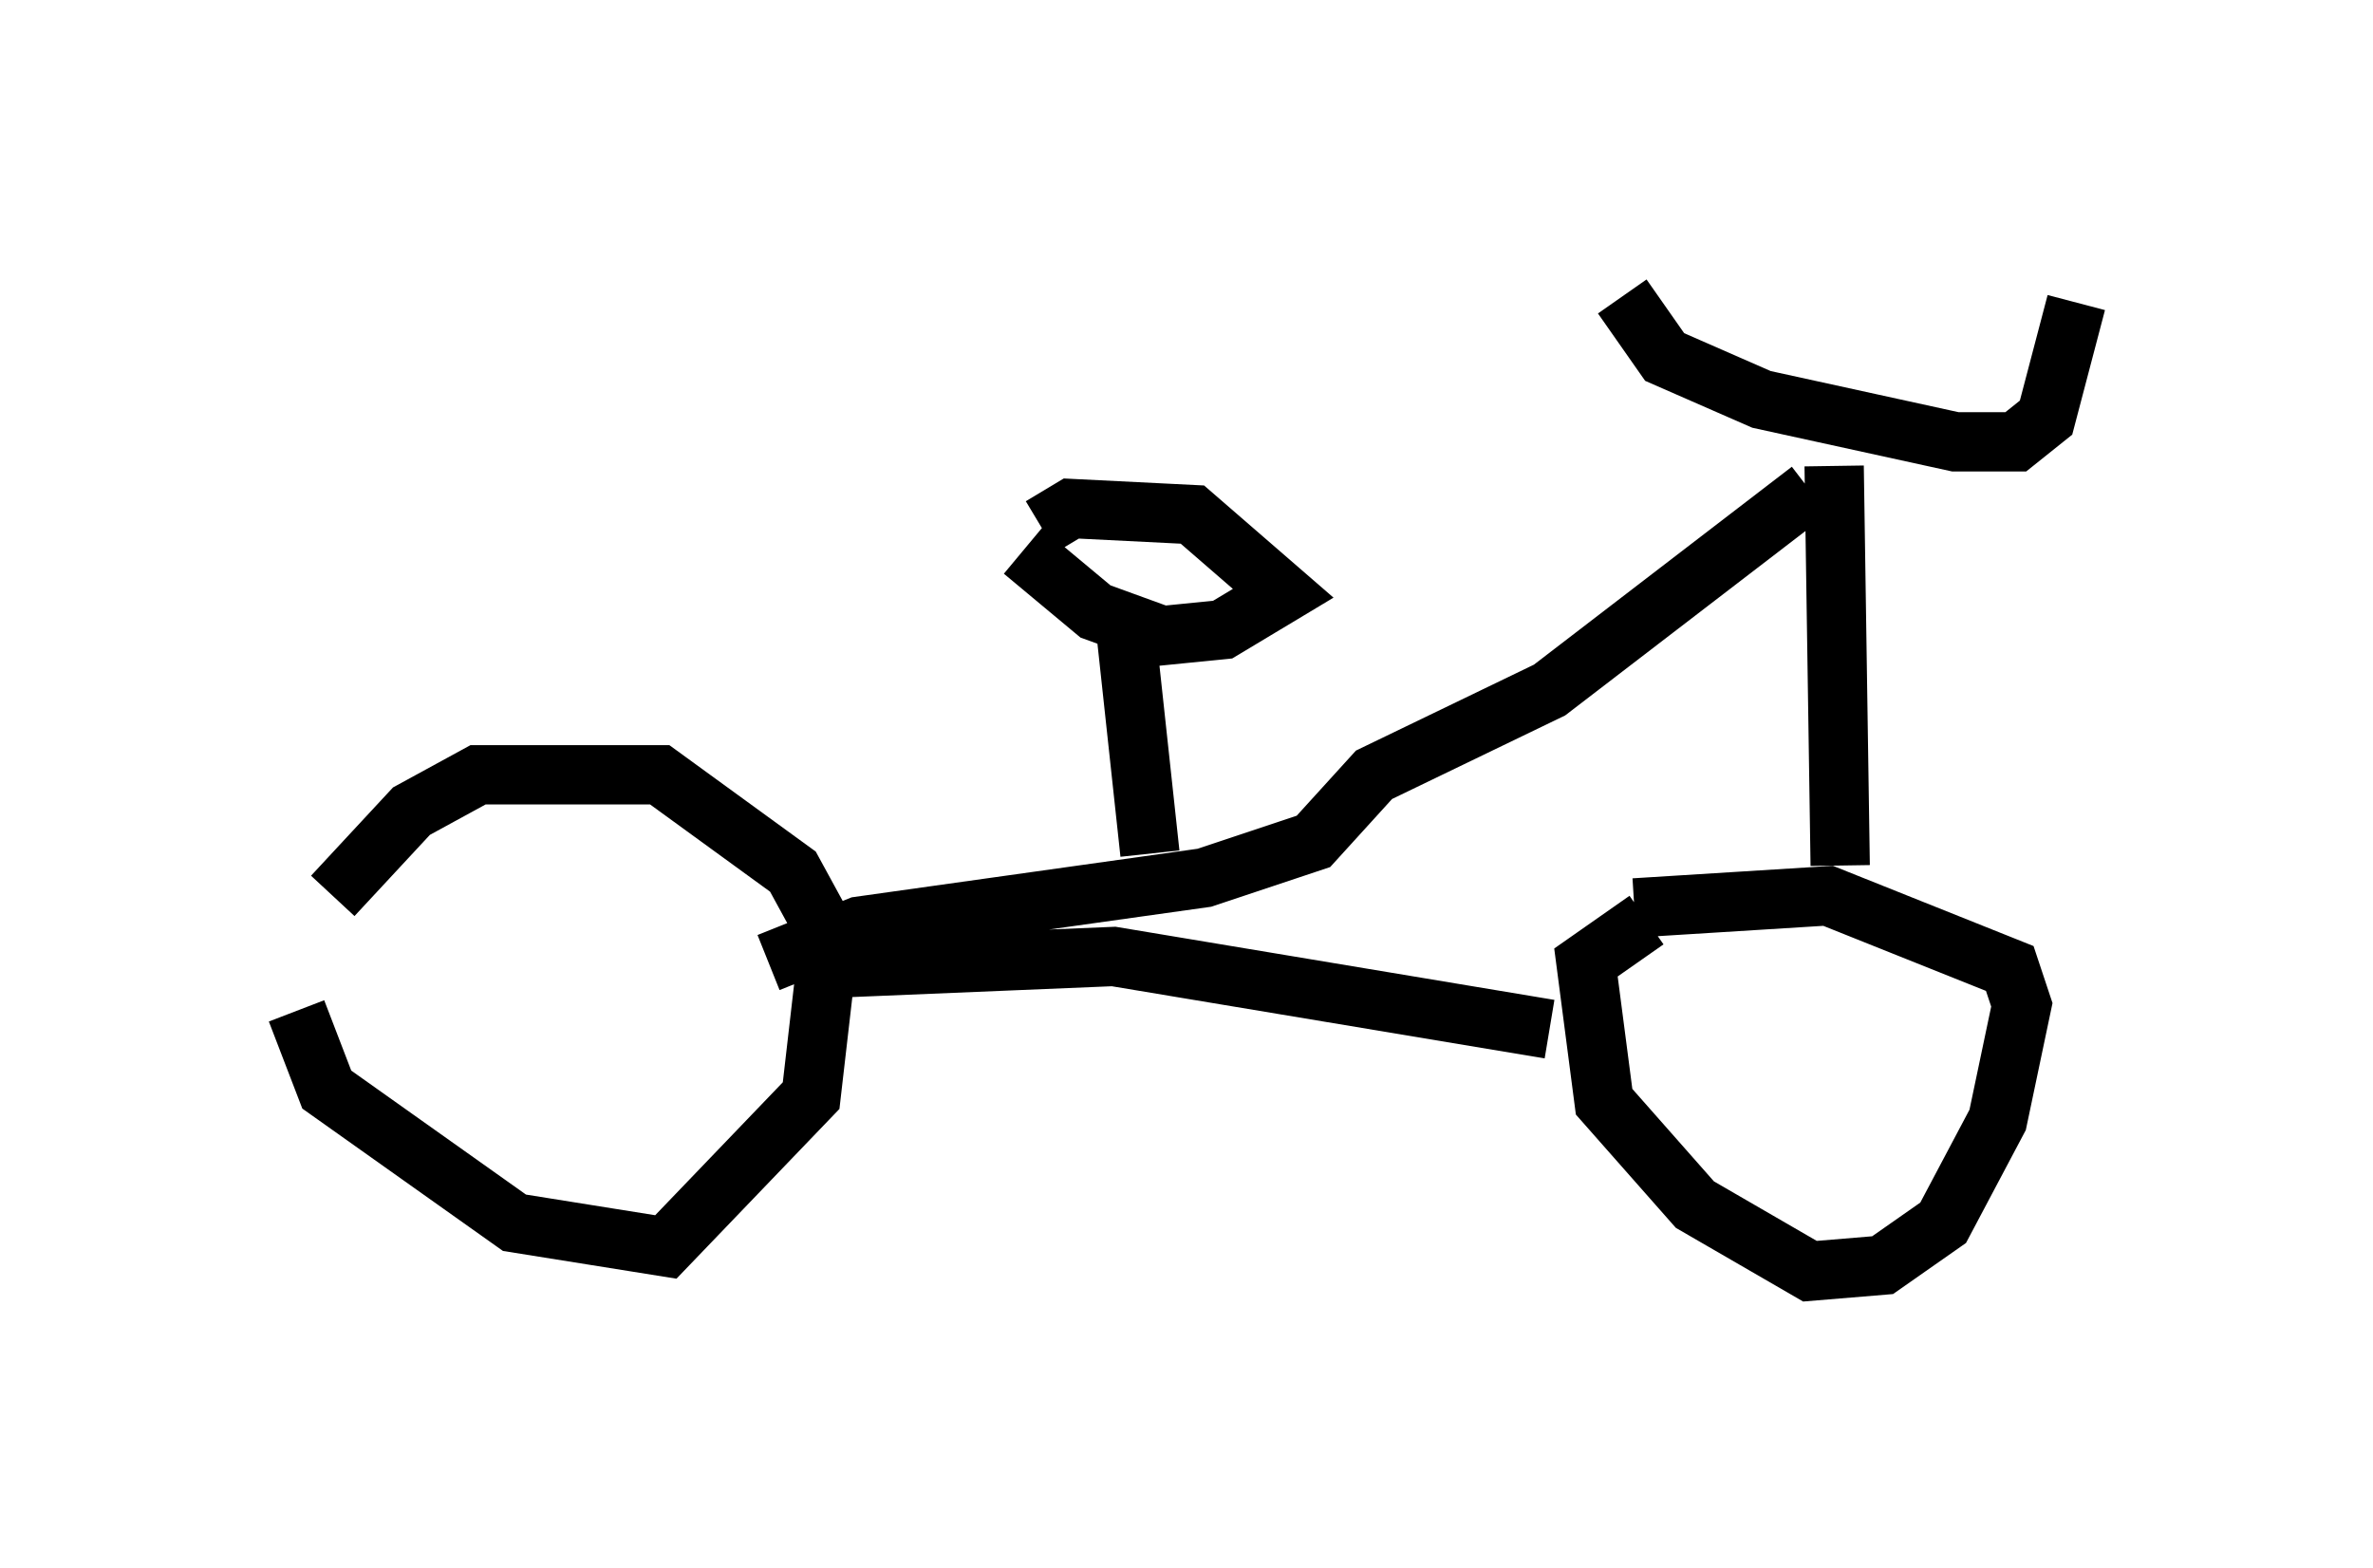<?xml version="1.0" encoding="utf-8" ?>
<svg baseProfile="full" height="26.436" version="1.1" width="40.013" xmlns="http://www.w3.org/2000/svg" xmlns:ev="http://www.w3.org/2001/xml-events" xmlns:xlink="http://www.w3.org/1999/xlink"><defs /><rect fill="white" height="26.436" width="40.013" x="0" y="0" /><path d="M5.306, 15.311 m-0.306, 1.735 l0.51, 1.327 3.165, 2.246 l2.552, 0.408 2.45, -2.552 l0.306, -2.654 -0.613, -1.123 l-2.246, -1.633 -3.063, 0.0 l-1.123, 0.613 -1.327, 1.429 m22.152, 0.408 l-1.021, 0.715 0.306, 2.348 l1.531, 1.735 1.94, 1.123 l1.225, -0.102 1.021, -0.715 l0.919, -1.735 0.408, -1.94 l-0.204, -0.613 -3.063, -1.225 l-3.267, 0.204 m3.471, -0.715 l-0.102, -6.738 m-3.573, -2.858 l0.715, 1.021 1.633, 0.715 l3.267, 0.715 1.021, 0.0 l0.51, -0.408 0.51, -1.94 m-4.492, 3.165 l-4.39, 3.369 -2.96, 1.429 l-1.021, 1.123 -1.838, 0.613 l-5.819, 0.817 -1.531, 0.613 m0.919, 0.102 l4.9, -0.204 7.35, 1.225 m-6.738, -2.96 l-0.408, -3.777 m-1.735, -1.327 l1.225, 1.021 1.123, 0.408 l1.021, -0.102 1.021, -0.613 l-1.531, -1.327 -2.042, -0.102 l-0.51, 0.306 " fill="none" stroke="black" stroke-width="1" /></svg>